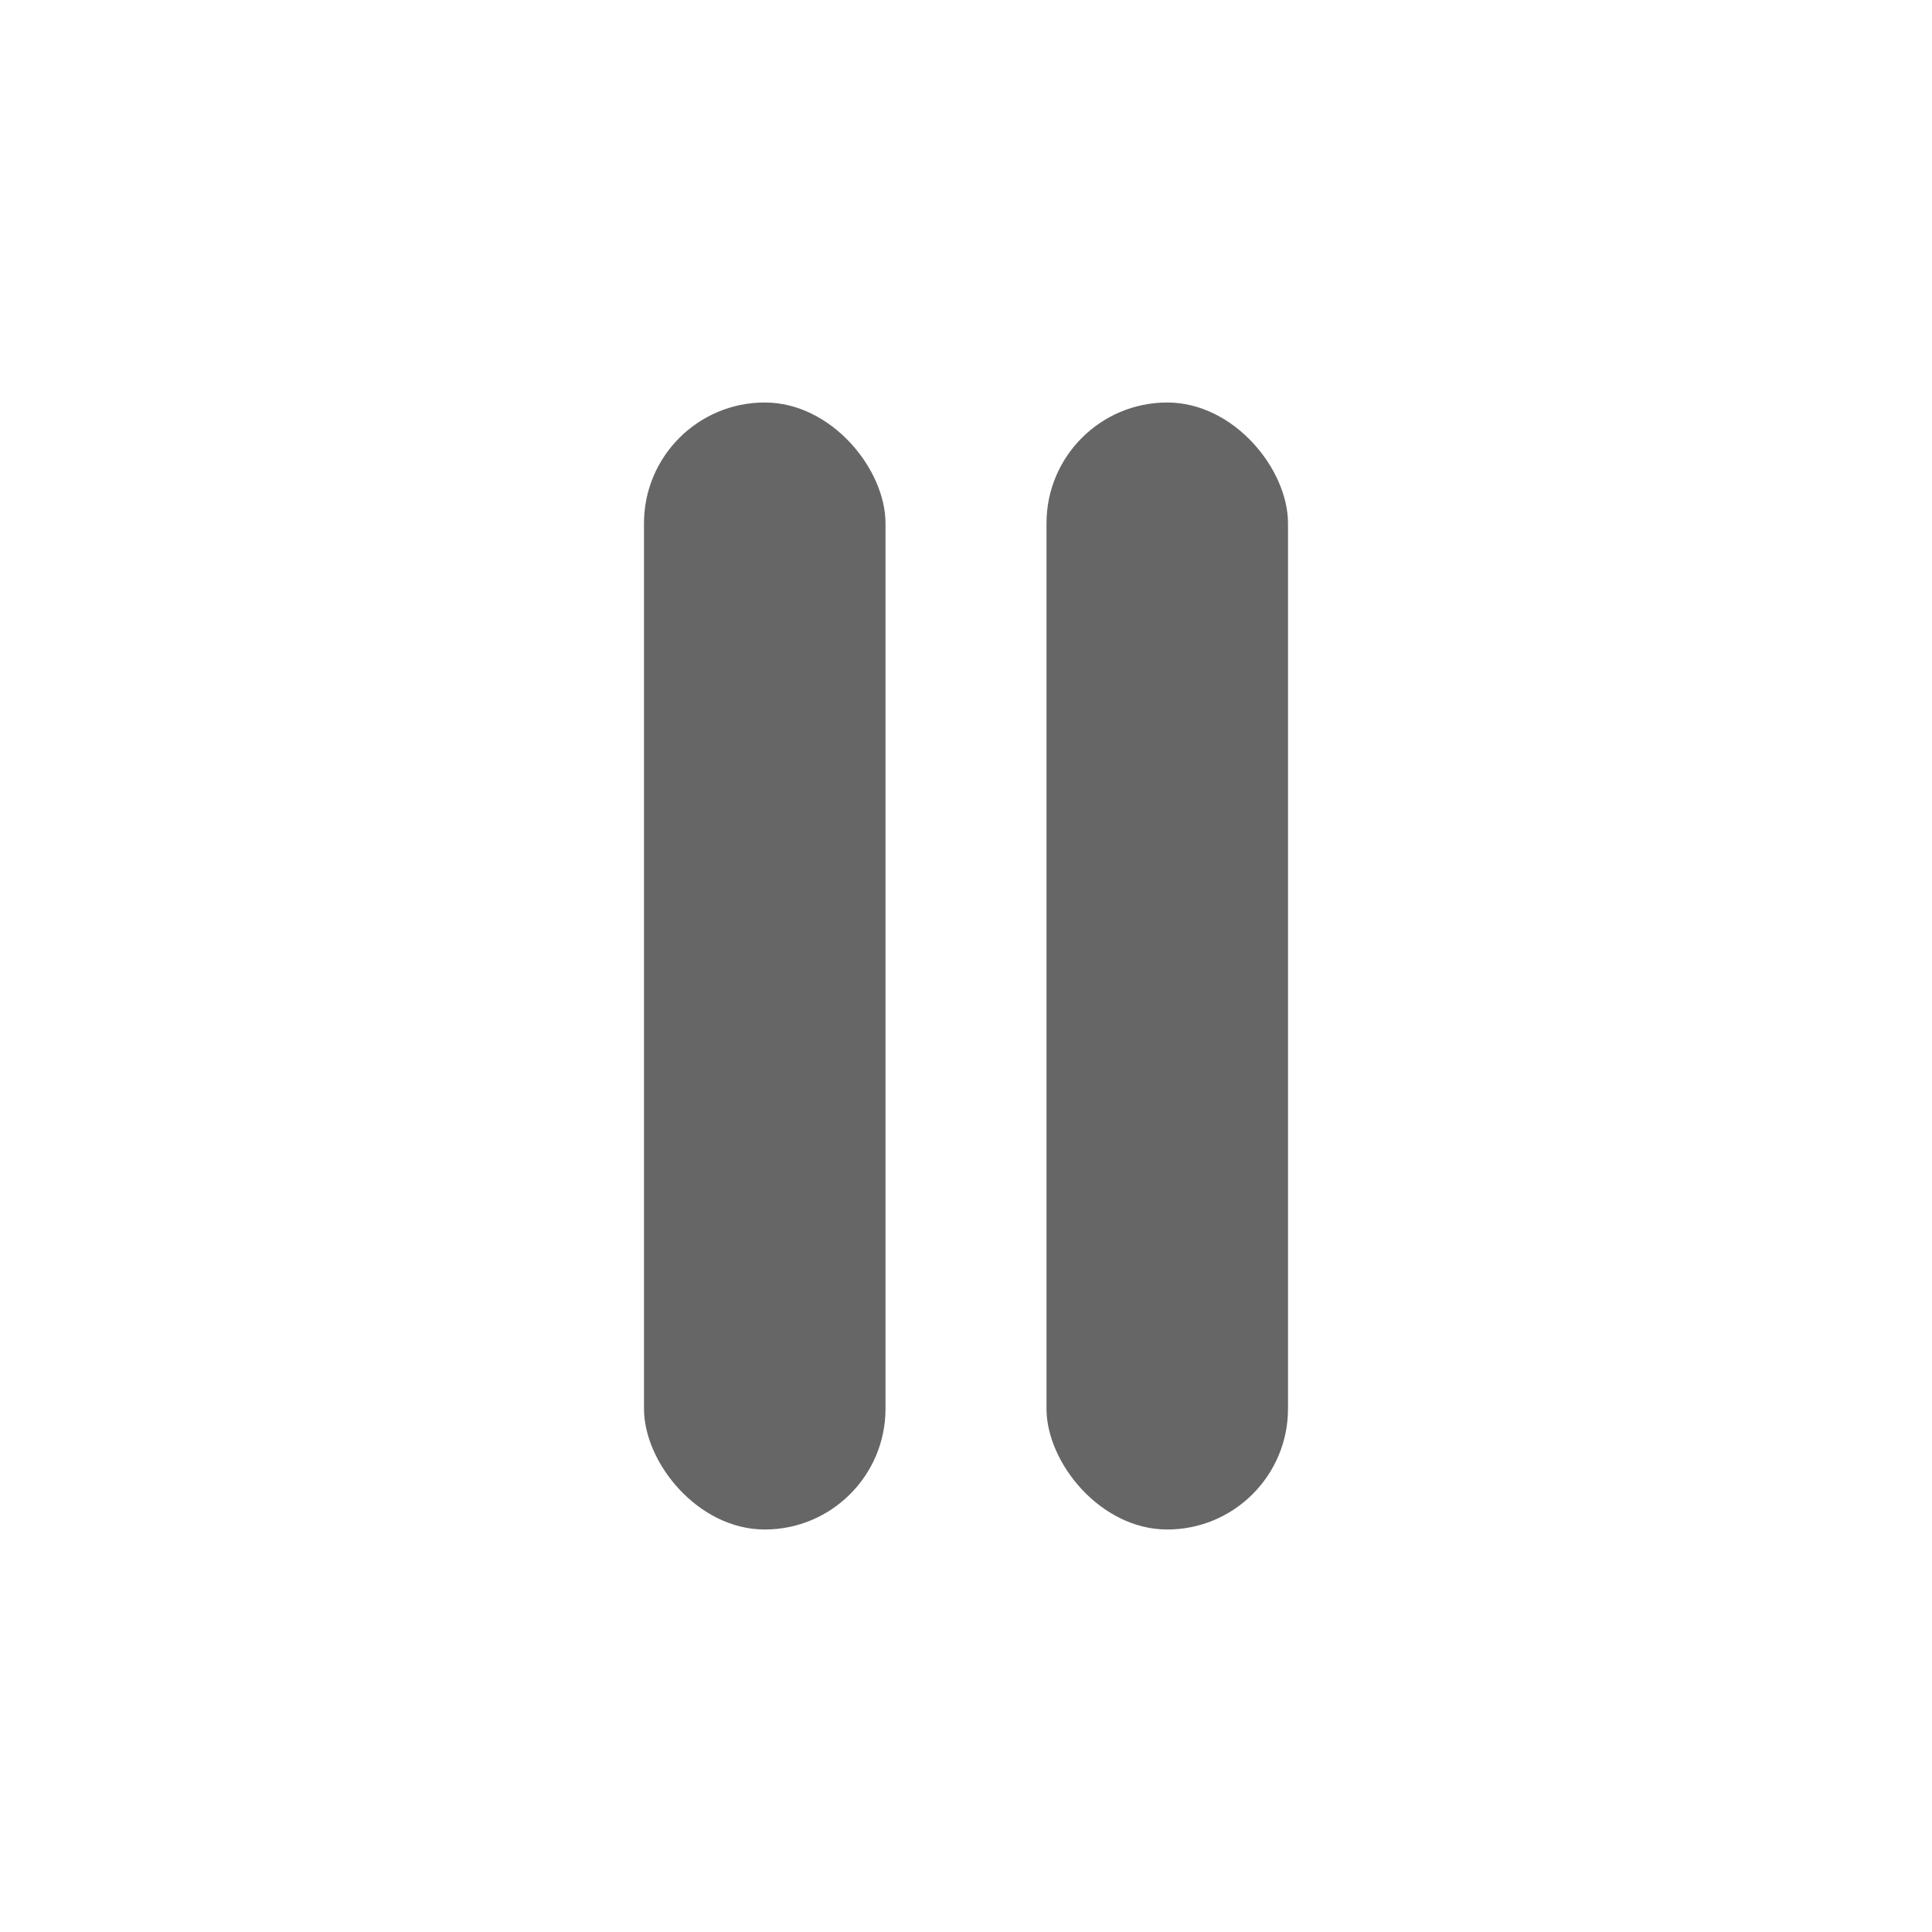 <svg width="24" height="24" viewBox="0 0 24 24" xmlns="http://www.w3.org/2000/svg">
  <!-- Pause bars -->
  <rect x="8" y="5" width="3" height="14" rx="1.5" fill="#666"/>
  <rect x="13" y="5" width="3" height="14" rx="1.5" fill="#666"/>
</svg>